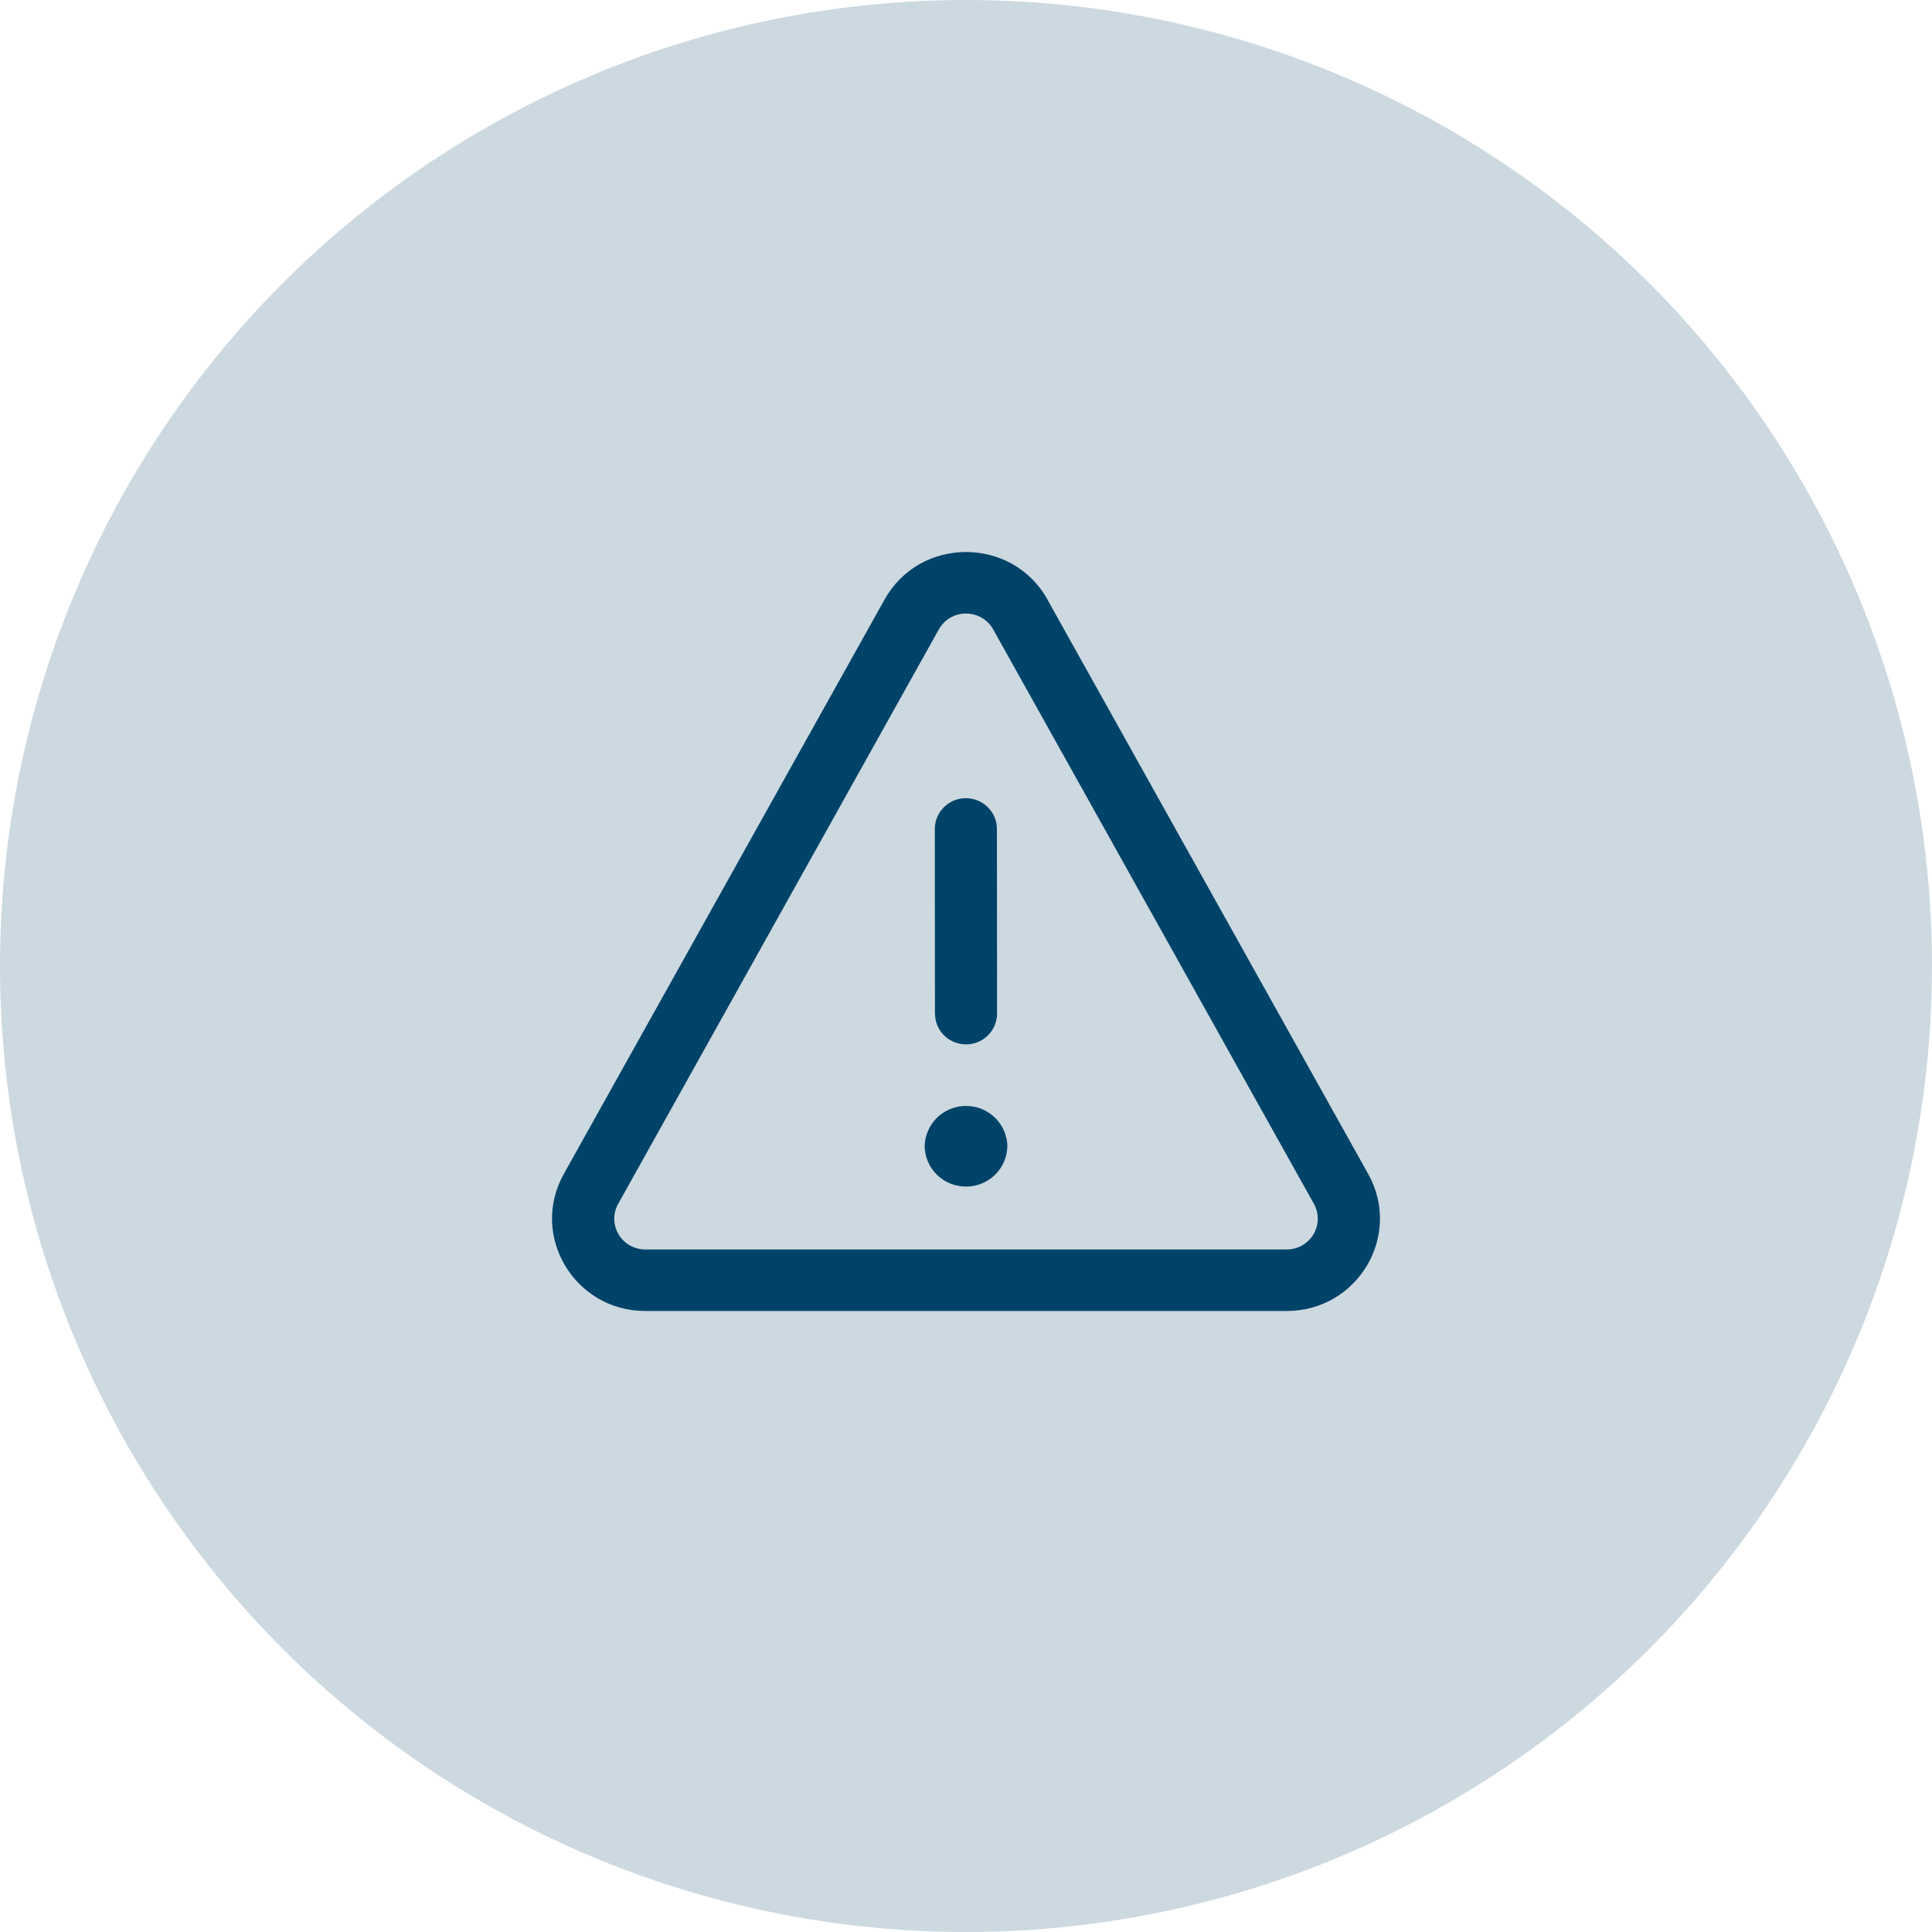 <svg width="28" height="28" viewBox="0 0 28 28" fill="none" xmlns="http://www.w3.org/2000/svg">
<circle cx="14" cy="14" r="14" fill="#004368" fill-opacity="0.2"/>
<path d="M14.6 16.622C14.6 16.544 14.584 16.467 14.554 16.395C14.524 16.323 14.48 16.257 14.424 16.202C14.368 16.147 14.302 16.103 14.23 16.073C14.157 16.043 14.079 16.028 14 16.028C13.922 16.028 13.844 16.043 13.771 16.073C13.698 16.103 13.632 16.147 13.576 16.202C13.521 16.257 13.477 16.323 13.447 16.395C13.416 16.467 13.401 16.544 13.401 16.622C13.406 16.776 13.471 16.922 13.583 17.03C13.695 17.137 13.844 17.197 14 17.197C14.156 17.197 14.305 17.137 14.417 17.03C14.529 16.922 14.594 16.776 14.599 16.622H14.6ZM14.444 11.953C14.428 11.841 14.37 11.739 14.282 11.668C14.193 11.597 14.081 11.561 13.967 11.569C13.853 11.577 13.746 11.627 13.669 11.71C13.591 11.792 13.548 11.901 13.548 12.014L13.55 14.69L13.555 14.751C13.57 14.863 13.628 14.965 13.716 15.036C13.805 15.107 13.918 15.143 14.031 15.135C14.145 15.127 14.252 15.077 14.329 14.994C14.407 14.912 14.45 14.803 14.45 14.69L14.448 12.013L14.444 11.953ZM15.182 8.69C14.668 7.77 13.332 7.77 12.819 8.69L8.171 17.014C7.673 17.906 8.324 19 9.353 19H18.648C19.676 19 20.327 17.906 19.829 17.014L15.181 8.691L15.182 8.69ZM13.606 9.122C13.645 9.052 13.702 8.994 13.771 8.953C13.841 8.913 13.92 8.892 14 8.892C14.08 8.892 14.159 8.913 14.229 8.953C14.298 8.994 14.355 9.052 14.394 9.122L19.042 17.447C19.08 17.514 19.099 17.591 19.098 17.669C19.097 17.746 19.076 17.822 19.036 17.889C18.996 17.956 18.939 18.011 18.871 18.05C18.803 18.088 18.726 18.108 18.648 18.108H9.353C9.275 18.108 9.198 18.088 9.129 18.05C9.061 18.011 9.005 17.956 8.965 17.889C8.925 17.822 8.904 17.746 8.902 17.669C8.901 17.591 8.921 17.514 8.959 17.447L13.606 9.122Z" fill="#004368"/>
</svg>
